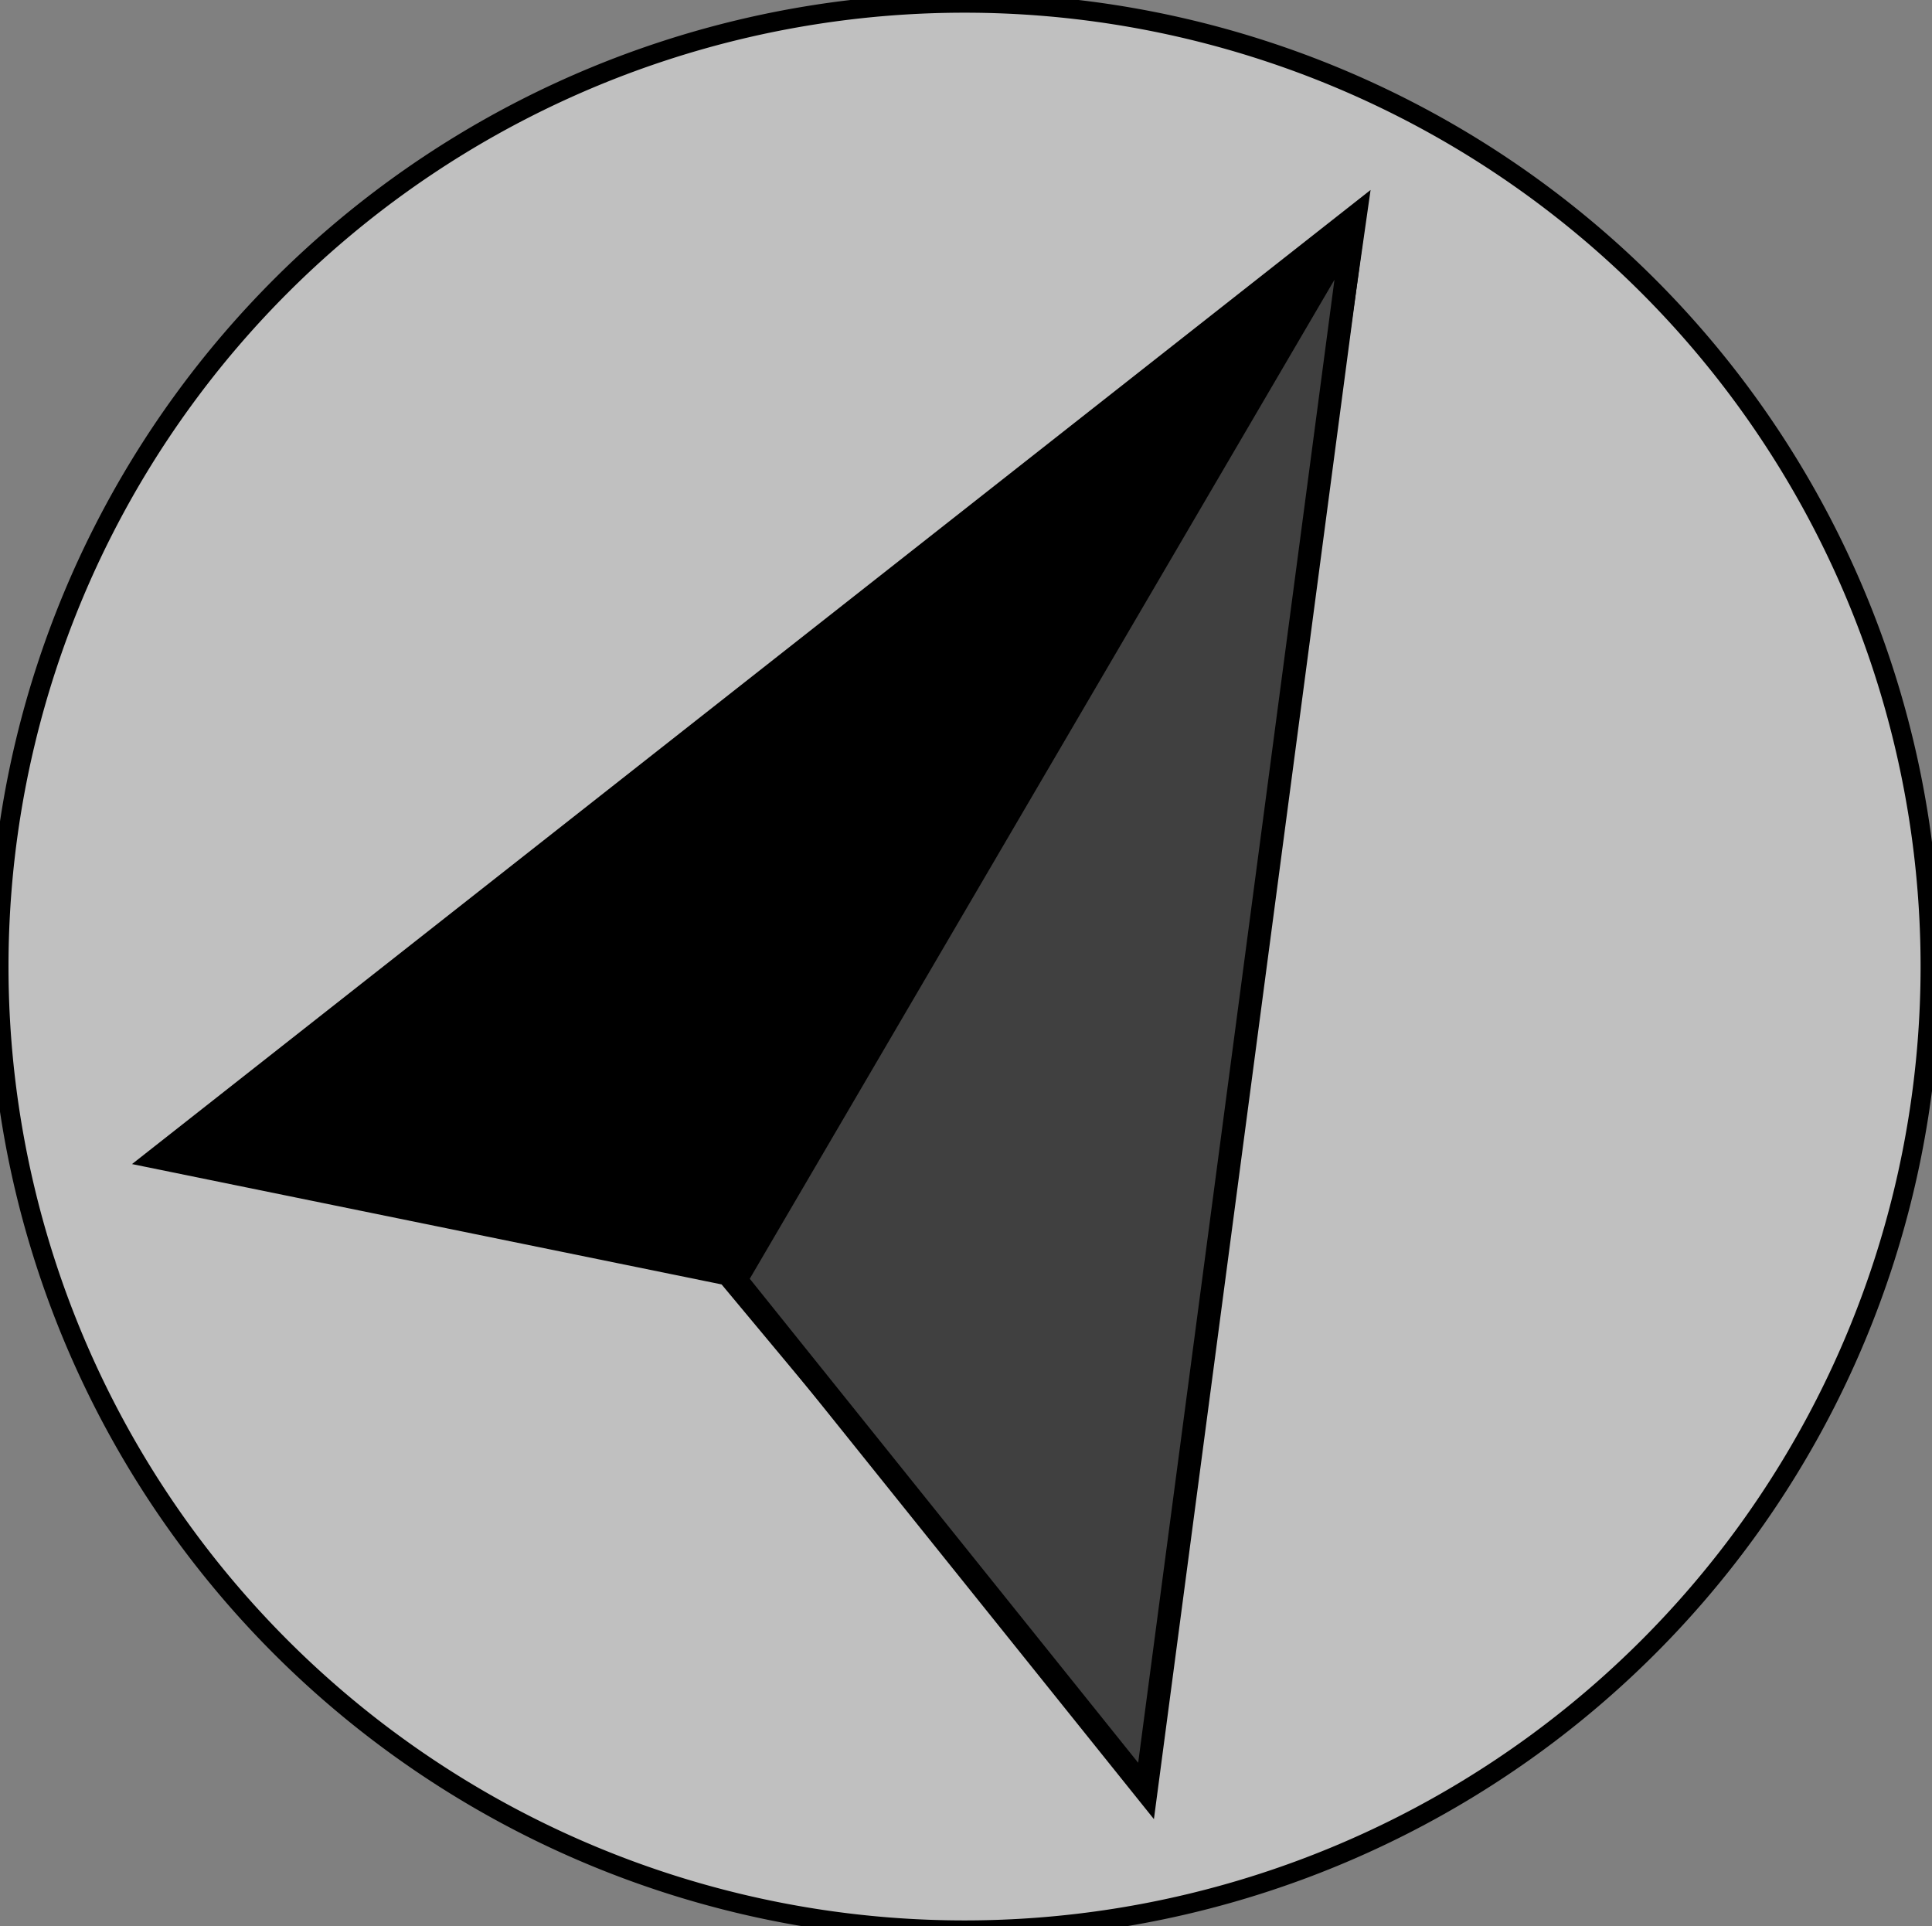 <?xml version="1.0" encoding="UTF-8" standalone="no"?>
<!-- Created with Inkscape (http://www.inkscape.org/) -->
<svg
   xmlns:dc="http://purl.org/dc/elements/1.1/"
   xmlns:cc="http://web.resource.org/cc/"
   xmlns:rdf="http://www.w3.org/1999/02/22-rdf-syntax-ns#"
   xmlns:svg="http://www.w3.org/2000/svg"
   xmlns="http://www.w3.org/2000/svg"
   xmlns:sodipodi="http://sodipodi.sourceforge.net/DTD/sodipodi-0.dtd"
   xmlns:inkscape="http://www.inkscape.org/namespaces/inkscape"
   width="84"
   height="83.747"
   id="svg2"
   sodipodi:version="0.32"
   inkscape:version="0.45.1"
   sodipodi:docbase="C:\Private\Devel\iconboard\icons"
   sodipodi:docname="link.svg"
   inkscape:output_extension="org.inkscape.output.svg.inkscape"
   version="1.0">
  <rect width="100%" height="100%" fill="#808080" stroke="none"/>
  <defs
     id="defs4" />
  <sodipodi:namedview
     id="base"
     pagecolor="#ffffff"
     bordercolor="#666666"
     borderopacity="1.0"
     gridtolerance="10000"
     guidetolerance="10"
     objecttolerance="10"
     inkscape:pageopacity="0.0"
     inkscape:pageshadow="2"
     inkscape:zoom="5.12"
     inkscape:cx="19.936668"
     inkscape:cy="-10.653395"
     inkscape:document-units="px"
     inkscape:current-layer="layer1"
     inkscape:window-width="1280"
     inkscape:window-height="972"
     inkscape:window-x="-8"
     inkscape:window-y="-8"
     showgrid="true"
     width="100px"
     height="100px" />
  <g
     inkscape:label="Layer 1"
     inkscape:groupmode="layer"
     id="layer1"
     transform="translate(-251.955,-416.898)">
    <path
       sodipodi:type="arc"
       style="opacity:1;fill:#ffffff;fill-opacity:0.502;fill-rule:evenodd;stroke:#000000;stroke-width:1px;stroke-linecap:butt;stroke-linejoin:miter;stroke-opacity:1"
       id="path3136"
       sodipodi:cx="289.15616"
       sodipodi:cy="458.64502"
       sodipodi:rx="49.750011"
       sodipodi:ry="49.750011"
       d="M 338.906 458.645 A 49.75 49.75 0 1 1  239.406,458.645 A 49.75 49.75 0 1 1  338.906 458.645 z"
       transform="matrix(0.844,0,0,0.842,49.844,72.739)" />
    <path
       style="fill:#000000;fill-opacity:1;fill-rule:evenodd;stroke:#000000;stroke-width:1px;stroke-linecap:butt;stroke-linejoin:miter;stroke-opacity:1"
       d="M 310.874,426.32 L 258.852,467.231 L 283.6,472.282 L 301.278,493.495 L 310.874,426.32 z "
       id="path3138"
       sodipodi:nodetypes="ccccc" />
    <path
       style="fill:#ffffff;fill-opacity:0.251;fill-rule:evenodd;stroke:#000000;stroke-width:1px;stroke-linecap:butt;stroke-linejoin:miter;stroke-opacity:1"
       d="M 283.948,472.535 L 310.796,426.667 L 301.783,494.758 L 283.948,472.535 z "
       id="path4109"
       sodipodi:nodetypes="cccc" />
  </g>
</svg>
